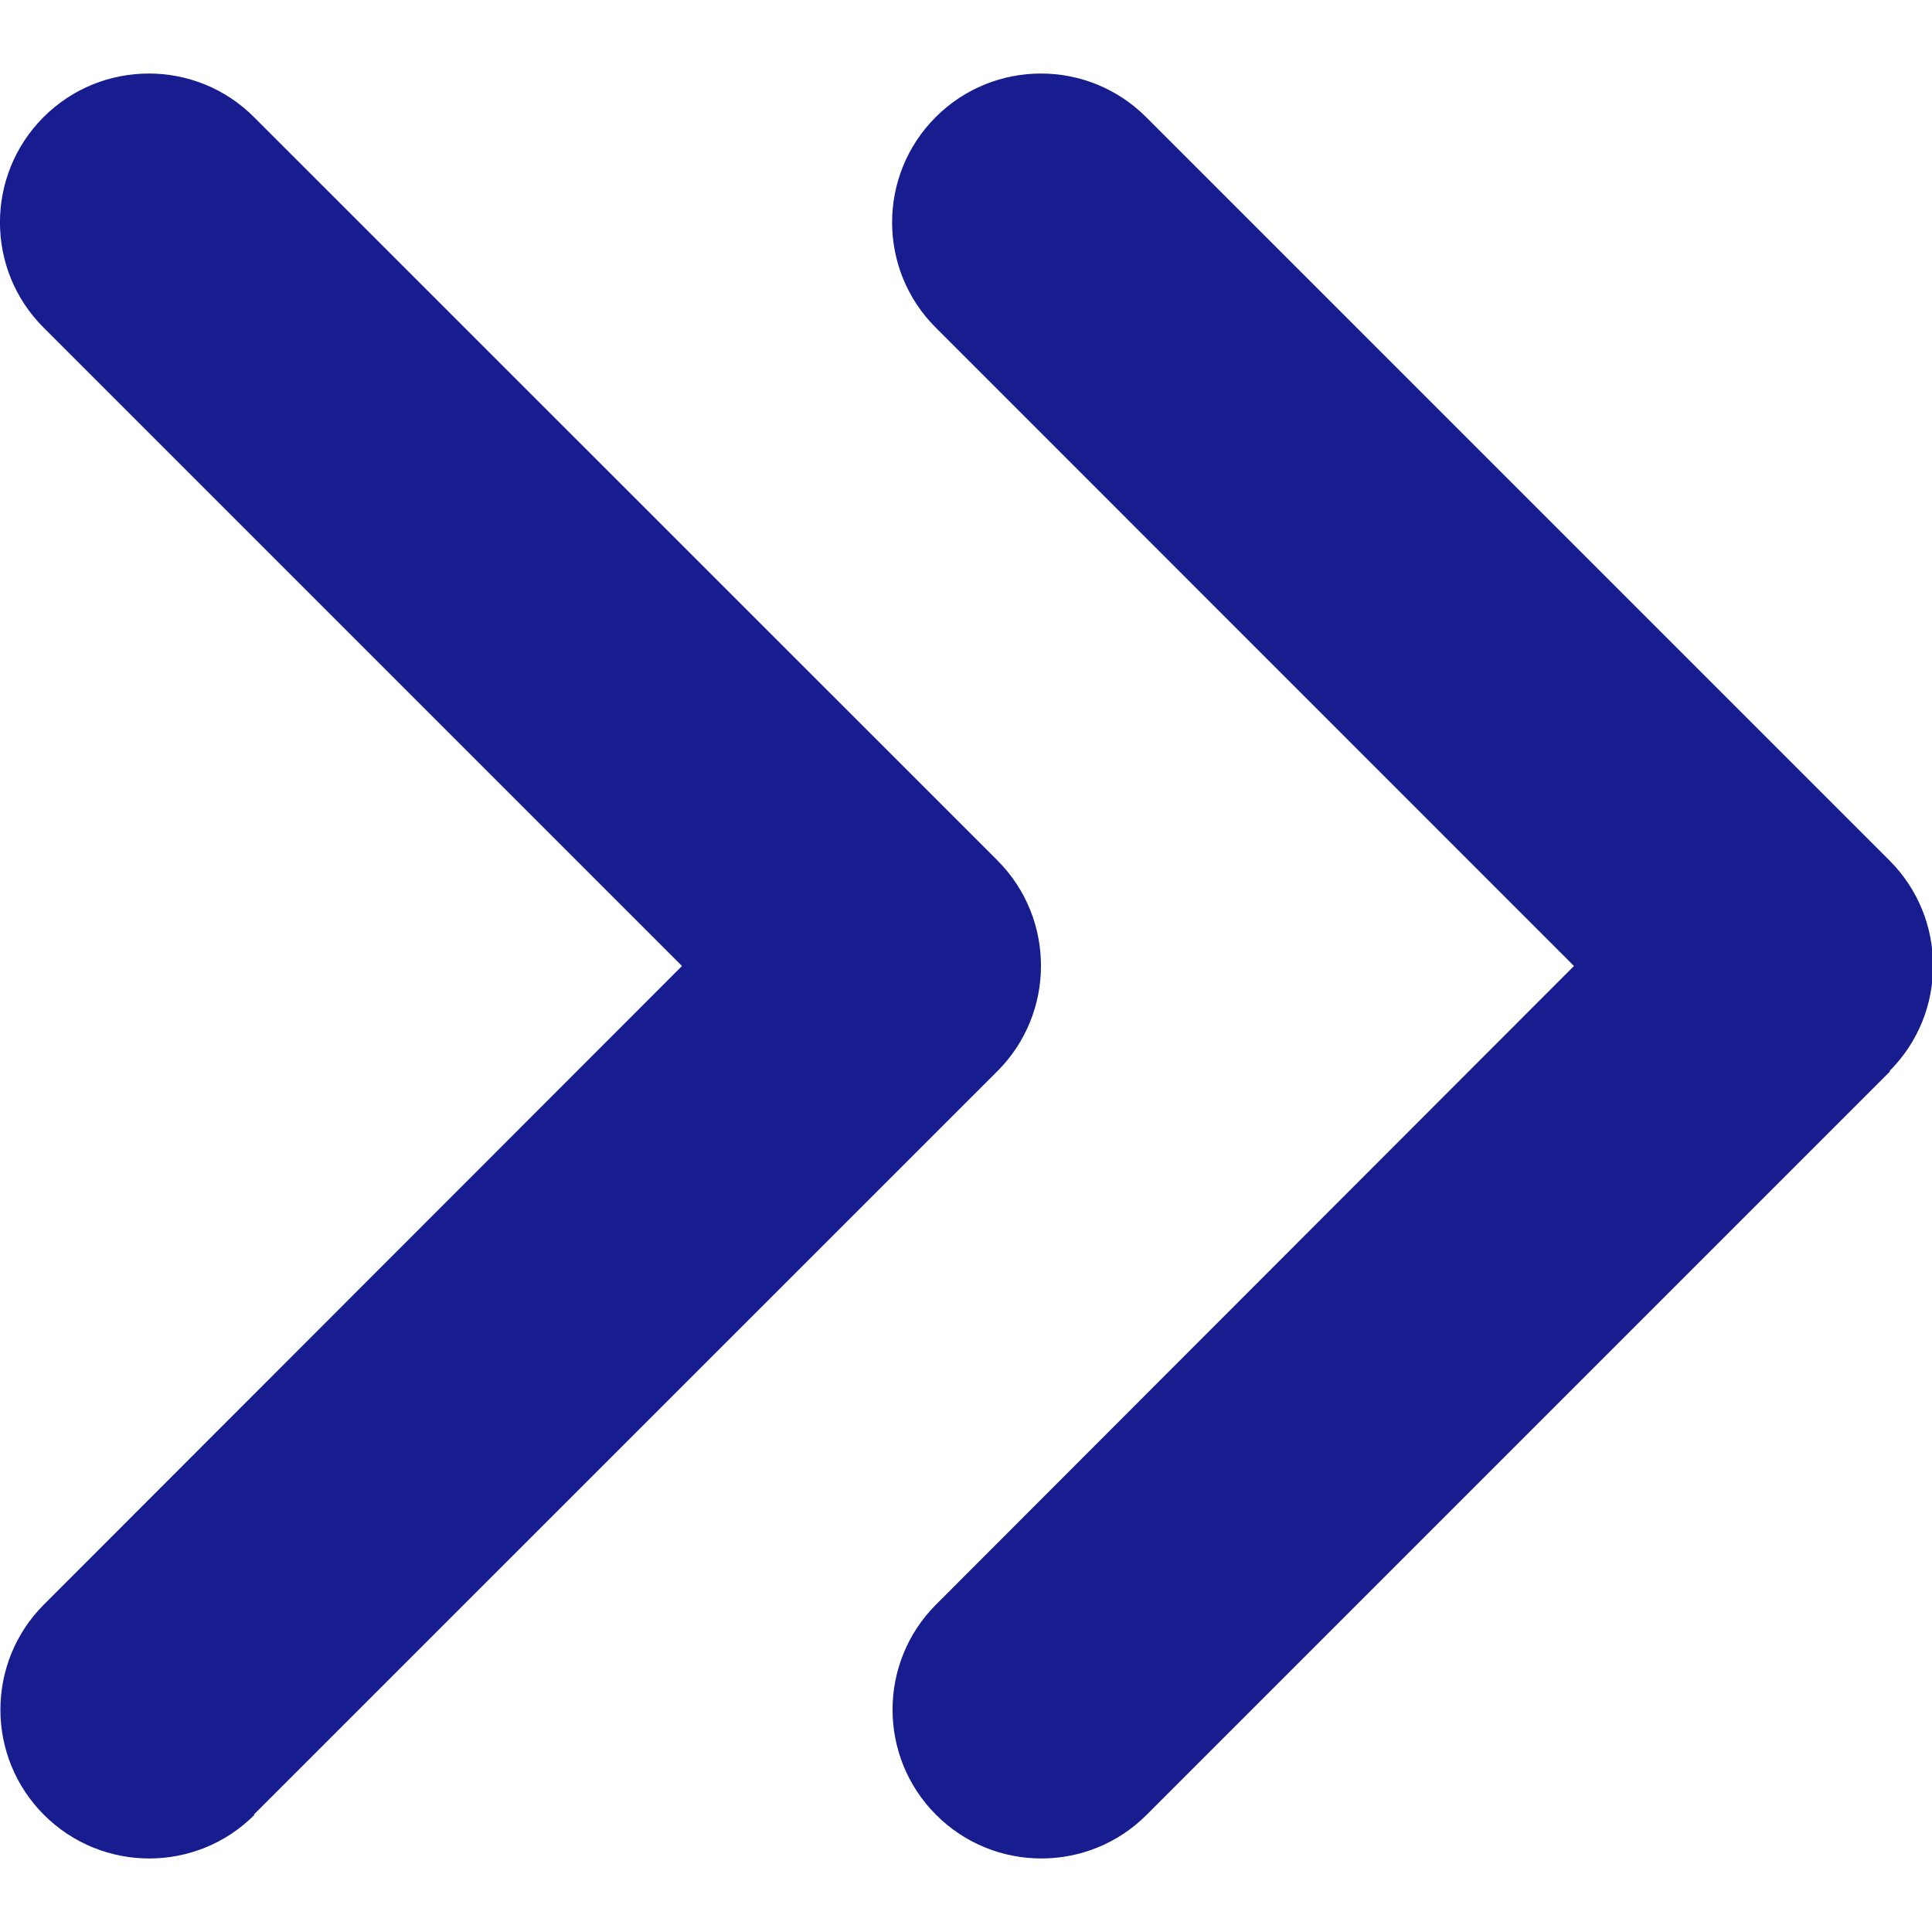 <svg xmlns="http://www.w3.org/2000/svg" width="13" height="13" viewBox="0 0 13 13" fill="none">
  <path d="M12.714 7.207C13.105 6.816 13.105 6.181 12.714 5.79L7.712 0.788C7.321 0.397 6.687 0.397 6.296 0.788C5.905 1.179 5.905 1.814 6.296 2.204L10.591 6.5L6.299 10.796C5.908 11.187 5.908 11.821 6.299 12.212C6.69 12.603 7.324 12.603 7.715 12.212L12.717 7.21L12.714 7.207ZM1.709 12.209L6.712 7.207C7.102 6.816 7.102 6.181 6.712 5.79L1.709 0.788C1.319 0.397 0.684 0.397 0.293 0.788C-0.098 1.179 -0.098 1.814 0.293 2.204L4.589 6.5L0.296 10.796C-0.095 11.187 -0.095 11.821 0.296 12.212C0.687 12.603 1.322 12.603 1.712 12.212L1.709 12.209Z" fill="#171C8F"/>
</svg>